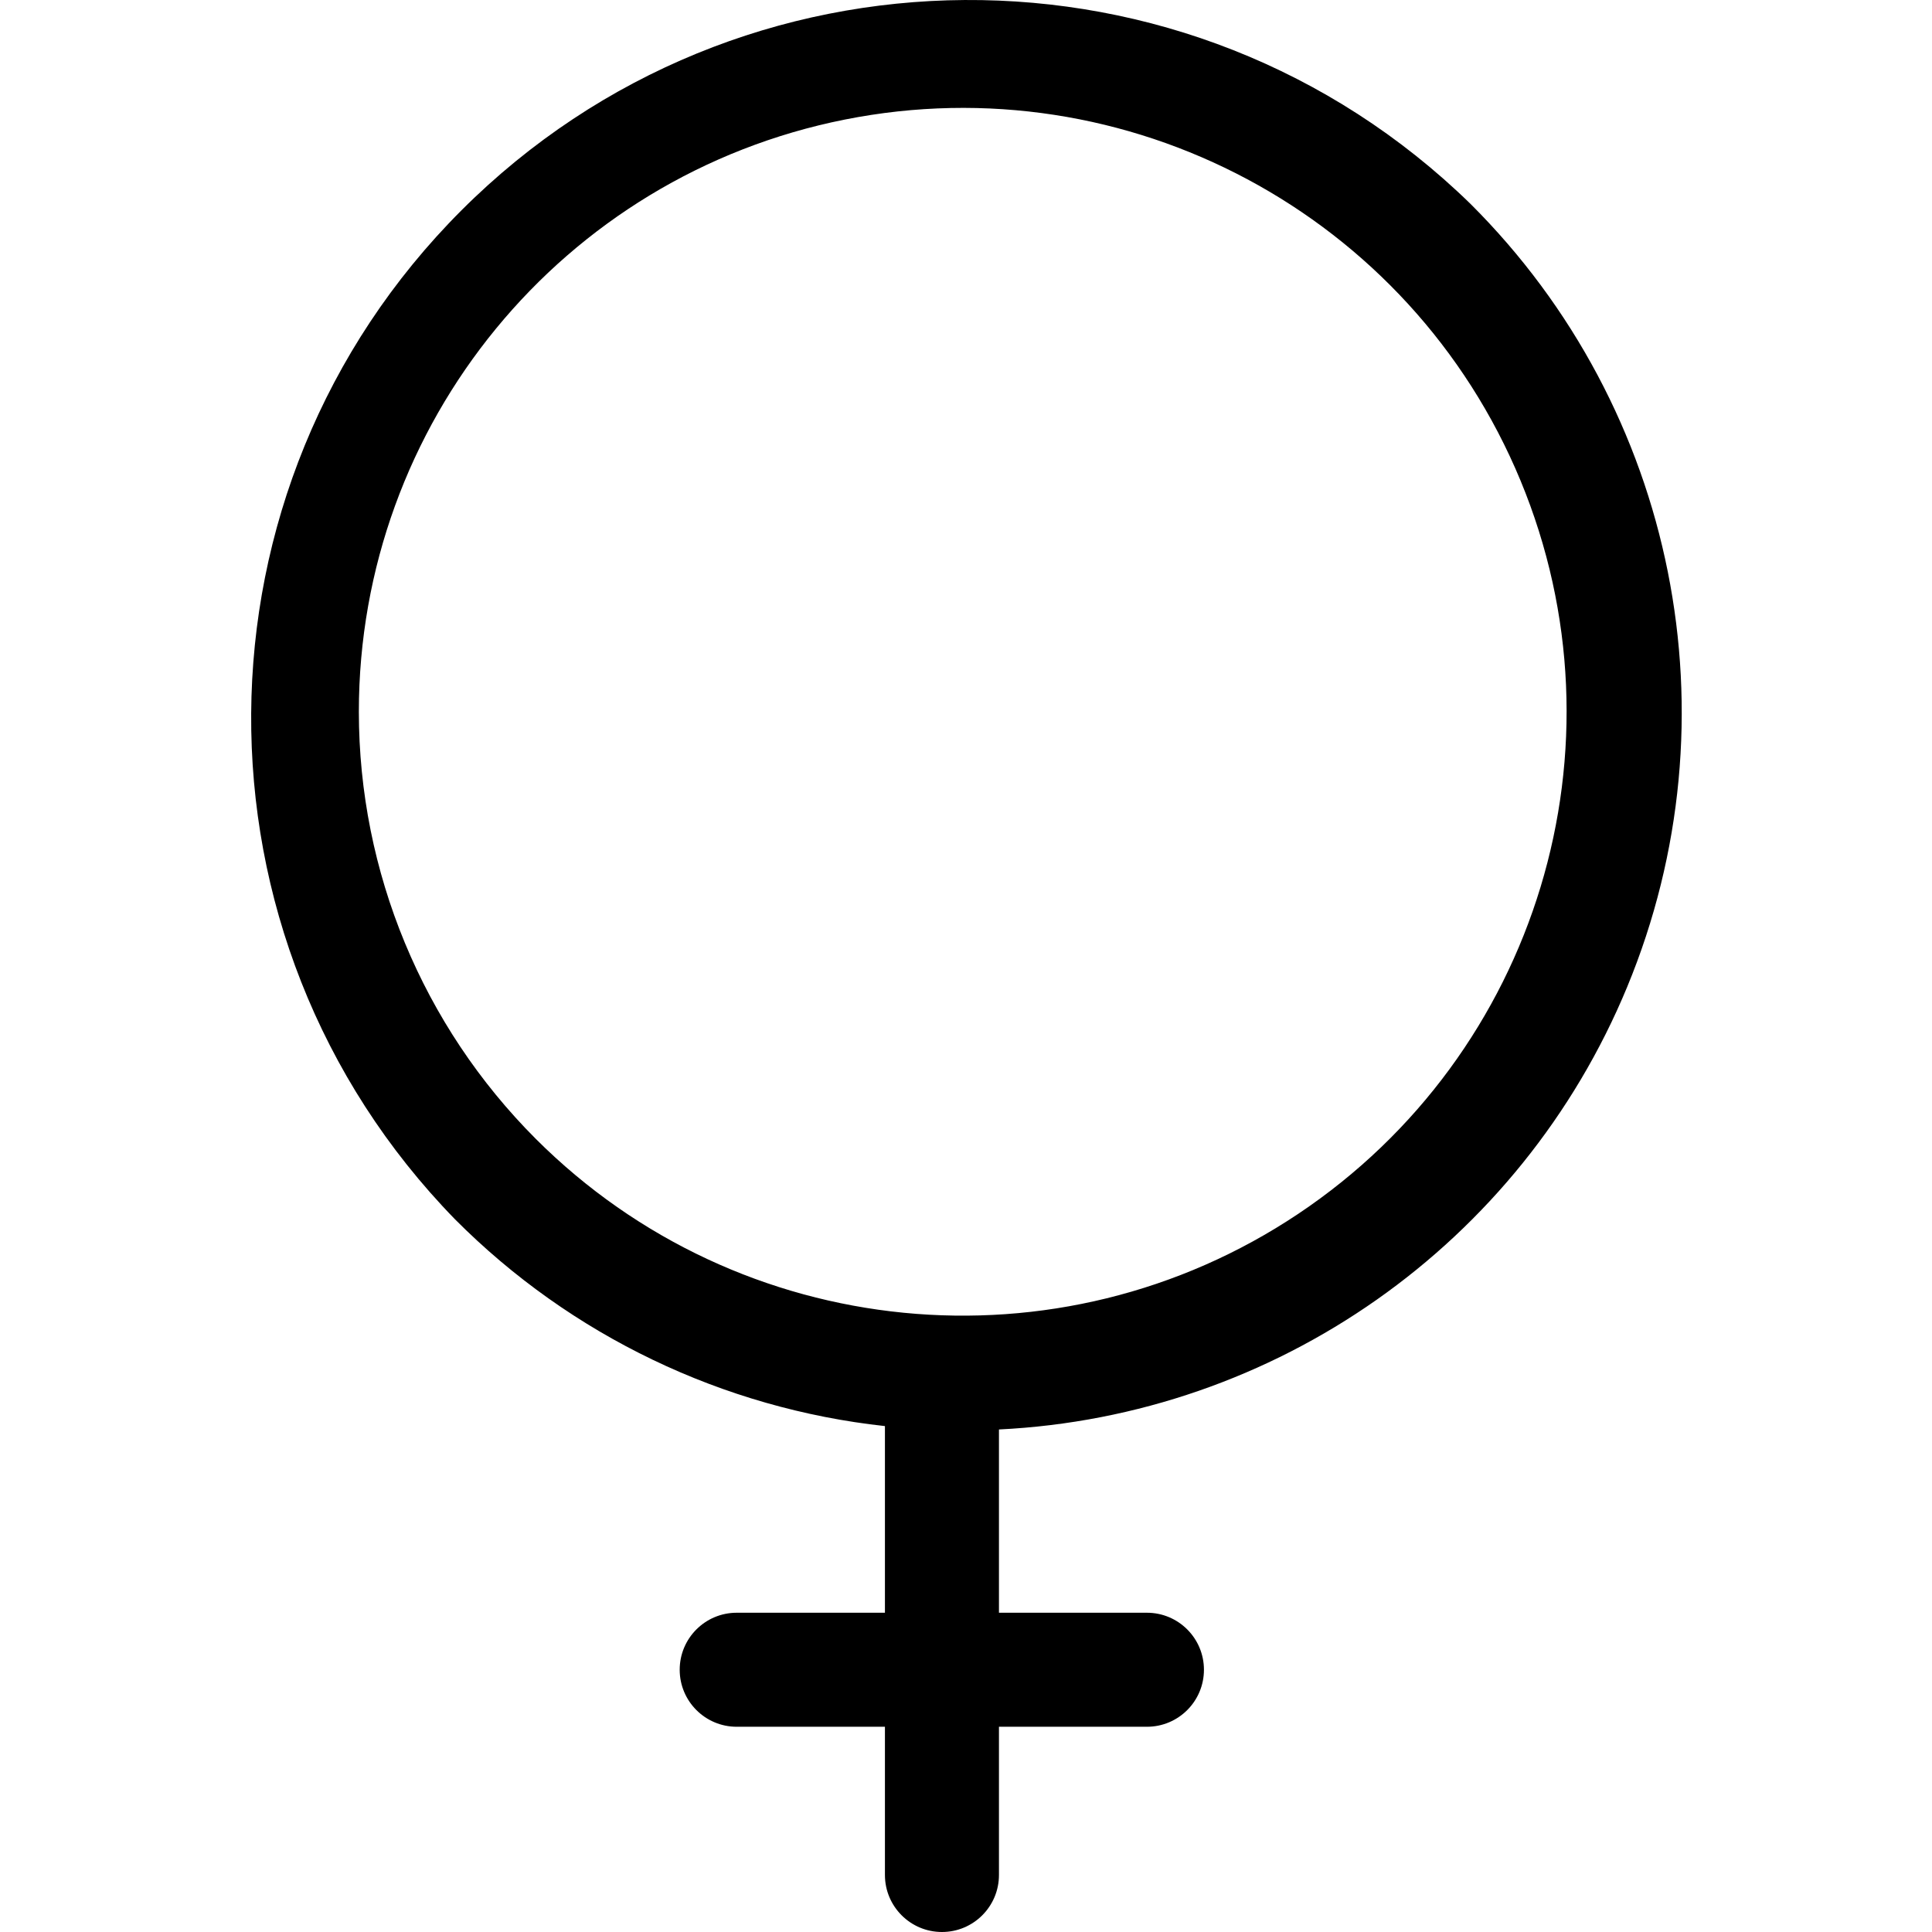 <svg width="100" height="100" viewBox="0 0 100 100" fill="none" xmlns="http://www.w3.org/2000/svg">
<g clip-path="url(#clip0)">
<path fill-rule="evenodd" clip-rule="evenodd" d="M45.804 73.814C37.424 72.899 29.559 69.146 23.555 63.115C9.354 48.548 9.501 25.271 23.886 10.886C38.272 -3.499 61.548 -3.646 76.115 10.555C86.776 21.177 89.976 37.181 84.221 51.087C78.704 64.415 66.003 73.292 51.706 73.989V83.475H59.365C60.995 83.475 62.316 84.796 62.316 86.426C62.316 88.056 60.995 89.377 59.365 89.377H51.706V97.049C51.706 98.679 50.385 100 48.755 100C47.126 100 45.804 98.679 45.804 97.049V89.377H38.132C36.502 89.377 35.181 88.056 35.181 86.426C35.181 84.796 36.502 83.475 38.132 83.475H45.804V73.814ZM67.197 62.828C54.801 71.113 38.279 69.489 27.733 58.948C21.872 53.084 18.577 45.133 18.574 36.841C18.575 21.931 29.108 9.097 43.731 6.188C58.355 3.279 72.997 11.105 78.704 24.88C84.411 38.654 79.593 54.542 67.197 62.828Z" fill="black"/>
</g>
<defs>
<clipPath id="clip0">
<rect width="100" height="100" fill="white"/>
</clipPath>
</defs>
</svg>
